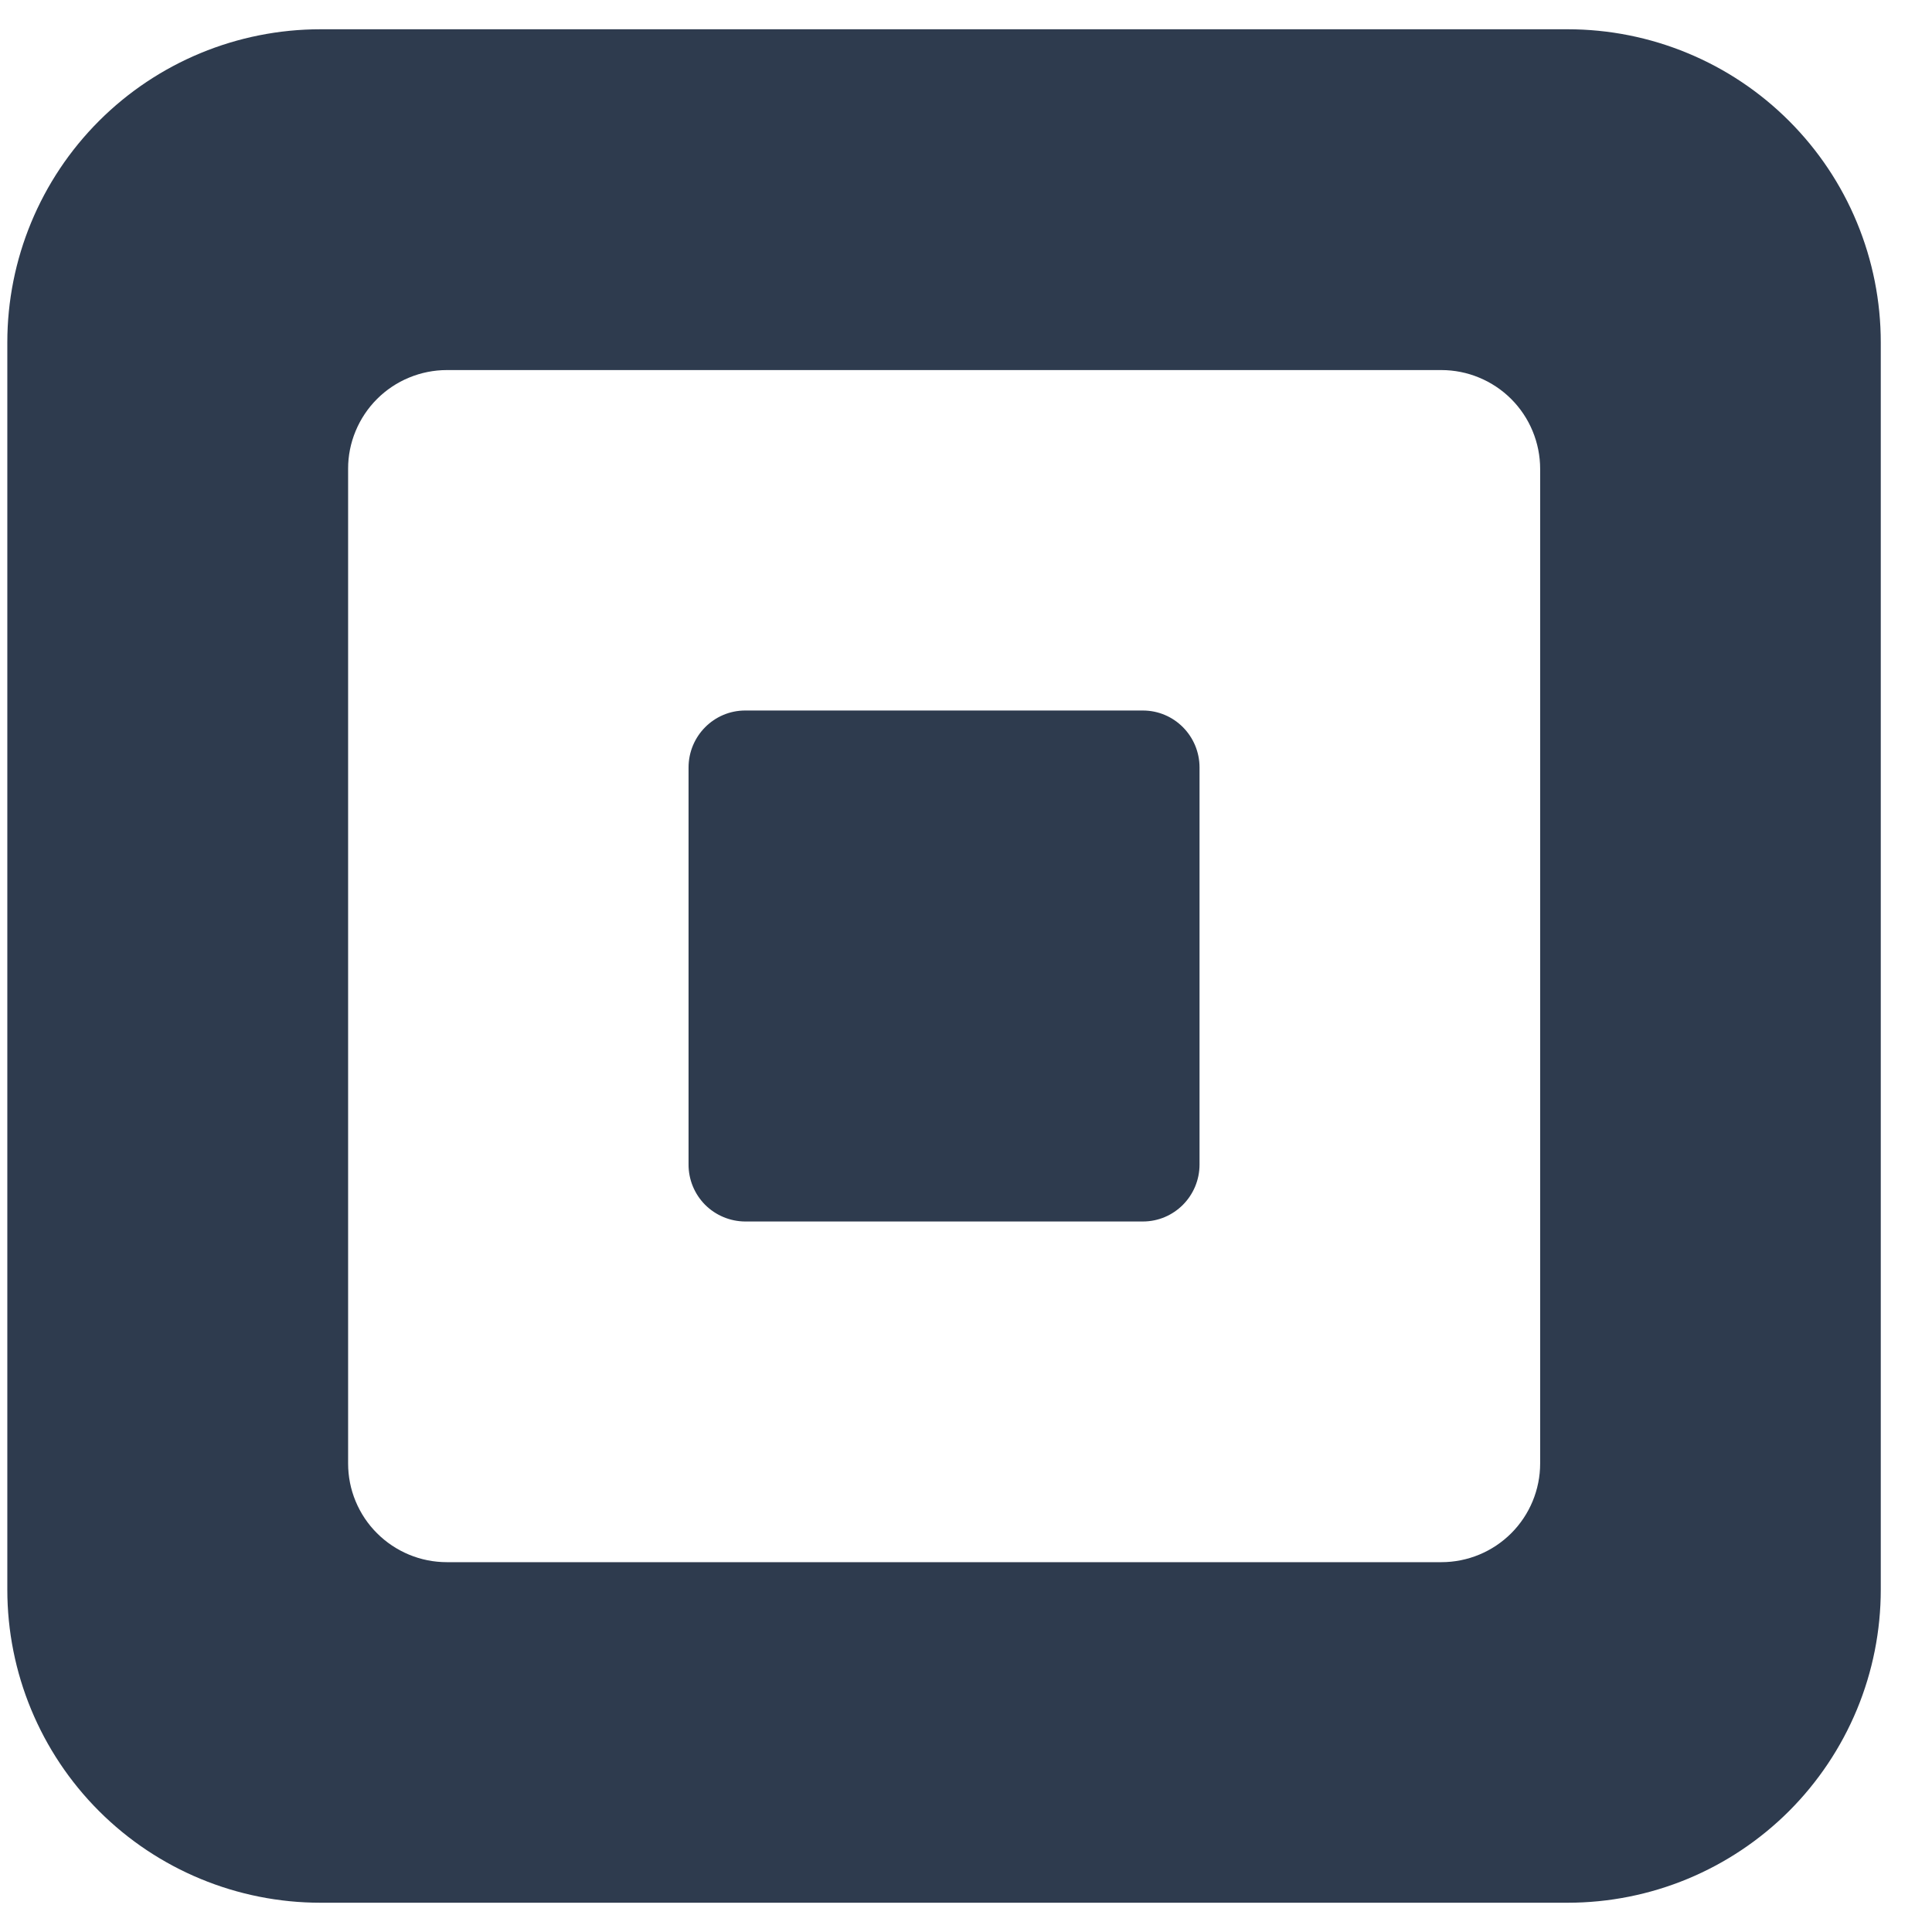 <svg width="33" height="33" viewBox="0 0 33 33" fill="none" xmlns="http://www.w3.org/2000/svg">
<g clip-path="url(#clip0_6027_2726)">
<path d="M26.777 0.5H5.473C4.055 0.5 2.694 1.063 1.691 2.066C0.688 3.069 0.125 4.43 0.125 5.848L0.125 27.152C0.125 28.57 0.688 29.931 1.691 30.934C2.694 31.937 4.055 32.5 5.473 32.5H26.777C27.479 32.5 28.175 32.362 28.824 32.093C29.473 31.824 30.062 31.43 30.559 30.934C31.055 30.437 31.449 29.848 31.718 29.199C31.987 28.55 32.125 27.854 32.125 27.152V5.848C32.125 5.146 31.987 4.45 31.718 3.801C31.45 3.152 31.056 2.563 30.559 2.066C30.062 1.569 29.473 1.175 28.824 0.907C28.175 0.638 27.48 0.5 26.777 0.5ZM26.307 24.997C26.307 25.444 26.129 25.873 25.813 26.189C25.497 26.505 25.068 26.683 24.62 26.683H7.633C7.412 26.683 7.192 26.64 6.988 26.555C6.783 26.47 6.597 26.346 6.44 26.189C6.283 26.033 6.159 25.847 6.074 25.642C5.989 25.438 5.946 25.218 5.946 24.997V8.009C5.945 7.787 5.989 7.568 6.074 7.363C6.159 7.158 6.283 6.972 6.44 6.815C6.596 6.659 6.783 6.534 6.987 6.45C7.192 6.365 7.412 6.321 7.633 6.321H24.619C24.841 6.321 25.061 6.365 25.265 6.45C25.47 6.535 25.656 6.659 25.813 6.816C25.969 6.972 26.094 7.159 26.178 7.363C26.263 7.568 26.307 7.788 26.307 8.009V24.997H26.307Z" fill="#2E3B4E"/>
<path d="M12.729 20.864C12.472 20.863 12.225 20.76 12.043 20.578C11.862 20.395 11.76 20.148 11.761 19.89V13.11C11.761 12.573 12.194 12.136 12.729 12.136H19.52C20.057 12.136 20.489 12.573 20.489 13.11V19.89C20.489 20.427 20.057 20.864 19.52 20.864H12.729Z" fill="#2E3B4E"/>
</g>
<defs>
<clipPath id="clip0_6027_2726">
<rect width="32" height="32" fill="white" transform="translate(0.125 0.5)"/>
</clipPath>
</defs>
</svg>
